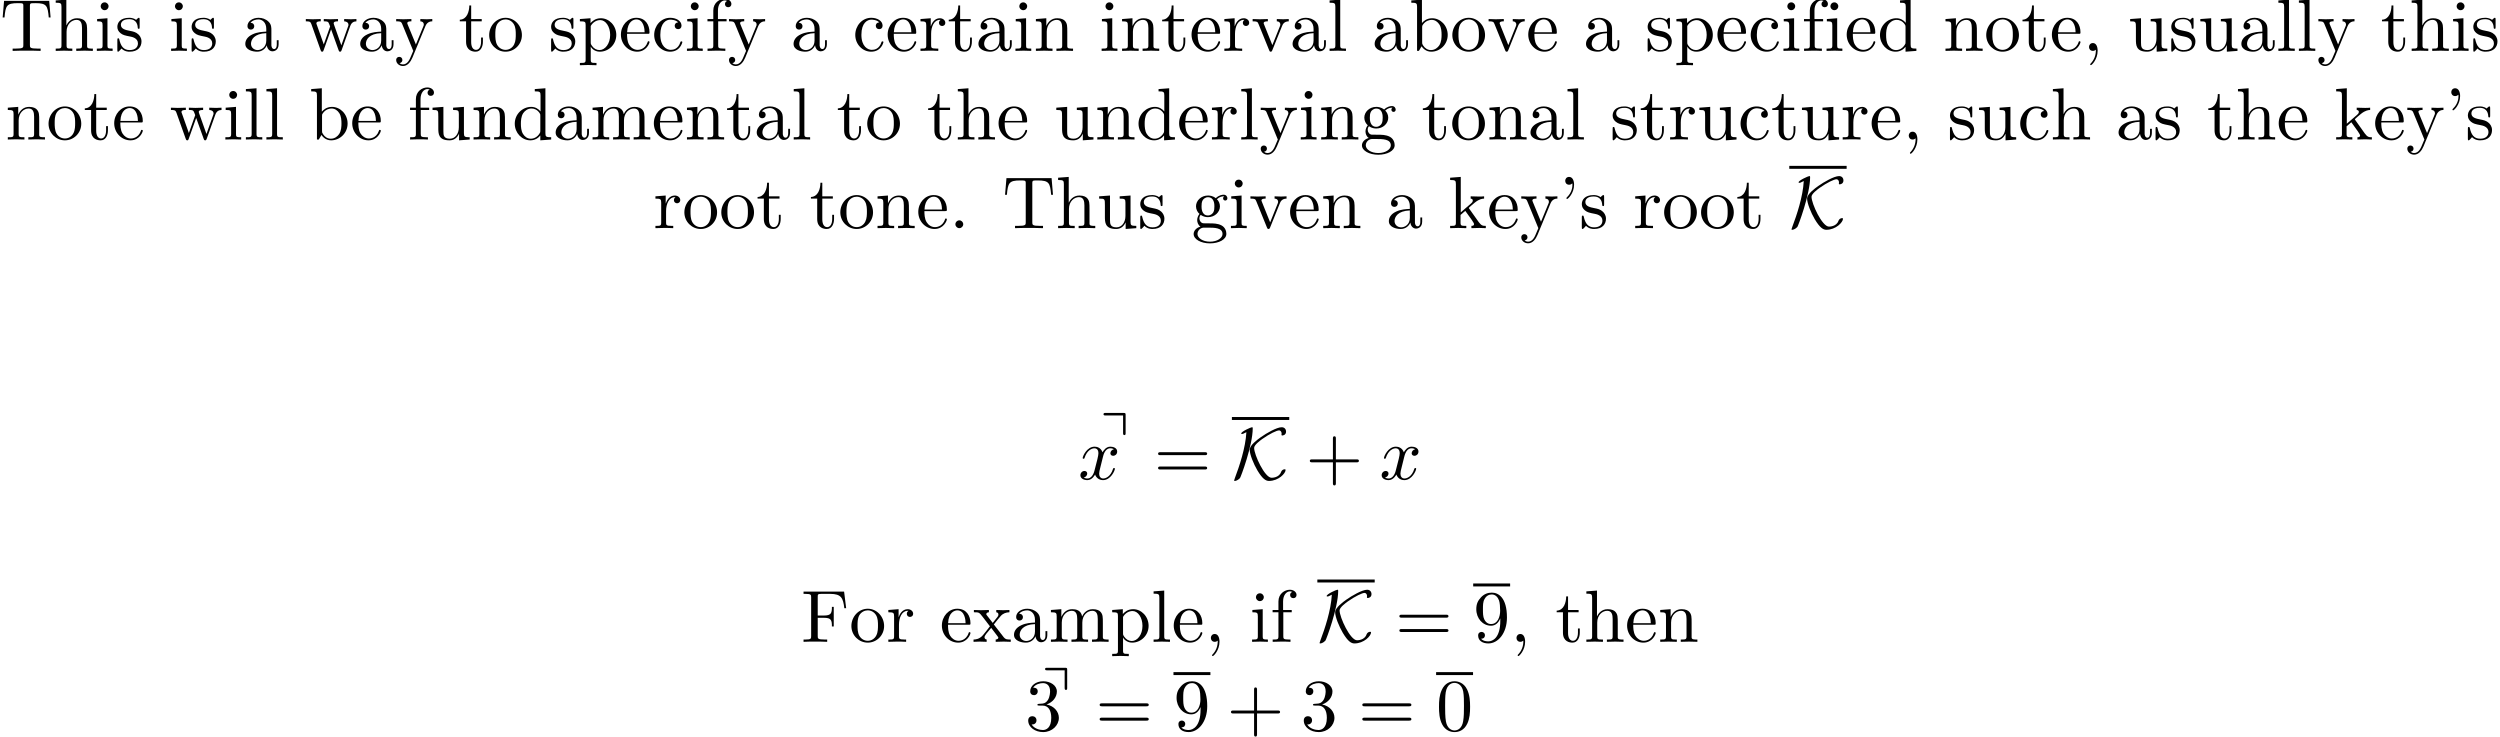 <?xml version='1.0' encoding='UTF-8'?>
<!-- This file was generated by dvisvgm 2.11.1 -->
<svg version='1.1' xmlns='http://www.w3.org/2000/svg' xmlns:xlink='http://www.w3.org/1999/xlink' width='337.181pt' height='99.346pt' viewBox='3.265 -98.519 337.181 99.346'>
<defs>
<path id='g3-43' d='M7.183-2.491C7.183-2.69 6.994-2.69 6.854-2.69H4.075V-5.479C4.075-5.619 4.075-5.808 3.875-5.808S3.676-5.619 3.676-5.479V-2.69H.887C.747-2.69 .558-2.69 .558-2.491S.747-2.291 .887-2.291H3.676V.498C3.676 .638 3.676 .827 3.875 .827S4.075 .638 4.075 .498V-2.291H6.854C6.994-2.291 7.183-2.291 7.183-2.491Z'/>
<path id='g3-48' d='M4.583-3.188C4.583-3.985 4.533-4.782 4.184-5.519C3.726-6.476 2.909-6.635 2.491-6.635C1.893-6.635 1.166-6.376 .757-5.45C.438-4.762 .389-3.985 .389-3.188C.389-2.441 .428-1.544 .837-.787C1.265 .02 1.993 .219 2.481 .219C3.019 .219 3.776 .01 4.214-.936C4.533-1.624 4.583-2.401 4.583-3.188ZM3.756-3.308C3.756-2.56 3.756-1.883 3.646-1.245C3.497-.299 2.929 0 2.481 0C2.092 0 1.504-.249 1.325-1.205C1.215-1.803 1.215-2.72 1.215-3.308C1.215-3.945 1.215-4.603 1.295-5.141C1.484-6.326 2.232-6.416 2.481-6.416C2.809-6.416 3.467-6.237 3.656-5.25C3.756-4.692 3.756-3.935 3.756-3.308Z'/>
<path id='g3-51' d='M4.553-1.704C4.553-2.521 3.925-3.298 2.889-3.507C3.706-3.776 4.284-4.473 4.284-5.26C4.284-6.077 3.407-6.635 2.451-6.635C1.445-6.635 .687-6.037 .687-5.28C.687-4.951 .907-4.762 1.196-4.762C1.504-4.762 1.704-4.981 1.704-5.27C1.704-5.768 1.235-5.768 1.086-5.768C1.395-6.257 2.052-6.386 2.411-6.386C2.819-6.386 3.367-6.167 3.367-5.27C3.367-5.151 3.347-4.573 3.088-4.134C2.79-3.656 2.451-3.626 2.202-3.616C2.122-3.606 1.883-3.587 1.813-3.587C1.733-3.577 1.664-3.567 1.664-3.467C1.664-3.357 1.733-3.357 1.903-3.357H2.341C3.158-3.357 3.527-2.68 3.527-1.704C3.527-.349 2.839-.06 2.401-.06C1.973-.06 1.225-.229 .877-.817C1.225-.767 1.534-.986 1.534-1.365C1.534-1.724 1.265-1.923 .976-1.923C.737-1.923 .418-1.783 .418-1.345C.418-.438 1.345 .219 2.431 .219C3.646 .219 4.553-.687 4.553-1.704Z'/>
<path id='g3-57' d='M4.553-3.278C4.553-5.958 3.407-6.635 2.521-6.635C1.973-6.635 1.484-6.456 1.056-6.007C.648-5.559 .418-5.141 .418-4.394C.418-3.148 1.295-2.172 2.411-2.172C3.019-2.172 3.427-2.59 3.656-3.168V-2.849C3.656-.518 2.62-.06 2.042-.06C1.873-.06 1.335-.08 1.066-.418C1.504-.418 1.584-.707 1.584-.877C1.584-1.186 1.345-1.335 1.126-1.335C.966-1.335 .667-1.245 .667-.857C.667-.189 1.205 .219 2.052 .219C3.337 .219 4.553-1.136 4.553-3.278ZM3.636-4.194C3.636-3.367 3.298-2.401 2.421-2.401C2.262-2.401 1.803-2.401 1.494-3.029C1.315-3.397 1.315-3.895 1.315-4.384C1.315-4.922 1.315-5.39 1.524-5.758C1.793-6.257 2.172-6.386 2.521-6.386C2.979-6.386 3.308-6.047 3.477-5.599C3.597-5.28 3.636-4.653 3.636-4.194Z'/>
<path id='g3-61' d='M7.183-3.457C7.183-3.656 6.994-3.656 6.854-3.656H.887C.747-3.656 .558-3.656 .558-3.457S.747-3.258 .897-3.258H6.844C6.994-3.258 7.183-3.258 7.183-3.457ZM7.183-1.524C7.183-1.724 6.994-1.724 6.844-1.724H.897C.747-1.724 .558-1.724 .558-1.524S.747-1.325 .887-1.325H6.854C6.994-1.325 7.183-1.325 7.183-1.524Z'/>
<path id='g0-113' d='M3.529-4.575C3.529-4.791 3.501-4.84 3.257-4.84H.816C.704-4.84 .544-4.84 .544-4.672C.544-4.498 .697-4.498 .816-4.498H3.187V-2.148C3.187-2.029 3.187-1.848 3.361-1.848C3.529-1.848 3.529-2.008 3.529-2.113V-4.575Z'/>
<path id='g2-120' d='M4.941-1.425C4.941-1.524 4.852-1.524 4.822-1.524C4.732-1.524 4.712-1.484 4.692-1.415C4.364-.349 3.686-.11 3.367-.11C2.979-.11 2.819-.428 2.819-.767C2.819-.986 2.879-1.205 2.989-1.644L3.328-3.009C3.387-3.268 3.616-4.184 4.314-4.184C4.364-4.184 4.603-4.184 4.812-4.055C4.533-4.005 4.334-3.756 4.334-3.517C4.334-3.357 4.443-3.168 4.712-3.168C4.932-3.168 5.25-3.347 5.25-3.746C5.25-4.264 4.663-4.403 4.324-4.403C3.746-4.403 3.397-3.875 3.278-3.646C3.029-4.304 2.491-4.403 2.202-4.403C1.166-4.403 .598-3.118 .598-2.869C.598-2.77 .717-2.77 .717-2.77C.797-2.77 .827-2.79 .847-2.879C1.186-3.935 1.843-4.184 2.182-4.184C2.371-4.184 2.72-4.095 2.72-3.517C2.72-3.208 2.55-2.54 2.182-1.146C2.022-.528 1.674-.11 1.235-.11C1.176-.11 .946-.11 .737-.239C.986-.289 1.205-.498 1.205-.777C1.205-1.046 .986-1.126 .837-1.126C.538-1.126 .289-.867 .289-.548C.289-.09 .787 .11 1.225 .11C1.883 .11 2.242-.588 2.271-.648C2.391-.279 2.75 .11 3.347 .11C4.374 .11 4.941-1.176 4.941-1.425Z'/>
<path id='g1-75' d='M2.809-6.864C2.809-6.984 2.809-7.024 2.7-7.024C2.57-7.024 1.255-6.446 1.255-6.177C1.255-6.117 1.325-6.117 1.365-6.117C1.474-6.117 1.484-6.117 1.953-6.356C1.843-4.244 .996-1.733 .418-.209L.299 .149C.299 .219 .369 .219 .408 .219C.458 .219 .767 .179 1.086-.159C1.186-.259 2.809-4.583 2.809-6.864ZM7.243-1.265C7.243-1.335 7.173-1.355 7.123-1.355C6.904-1.355 6.715-1.205 6.635-.996C6.366-.209 5.43-.209 5.35-.209C4.433-.209 2.999-3.308 2.999-4.234C2.999-4.643 3.806-5.22 4.085-5.43C5.111-6.157 6.057-6.595 6.356-6.595C6.595-6.595 6.705-6.366 6.705-6.177C6.705-6.107 6.685-6.047 6.685-6.017C6.685-5.978 6.695-5.908 6.804-5.908C6.834-5.908 7.303-5.948 7.303-6.426C7.303-6.785 7.073-7.024 6.715-7.024C6.047-7.024 4.653-6.217 3.925-5.699C3.447-5.36 2.401-4.603 2.401-3.985S2.929-2.062 3.437-1.205C4.134-.04 4.583 .219 5.001 .219C6.286 .219 7.243-.797 7.243-1.265Z'/>
<path id='g4-39' d='M2.052-5.868C2.052-6.466 1.813-6.914 1.385-6.914C1.036-6.914 .857-6.645 .857-6.386S1.026-5.858 1.385-5.858C1.584-5.858 1.724-5.958 1.783-6.017C1.793-6.037 1.813-6.047 1.813-6.047S1.833-5.908 1.833-5.868C1.833-5.549 1.763-4.832 1.136-4.214C1.016-4.095 1.016-4.075 1.016-4.045C1.016-3.975 1.066-3.935 1.116-3.935C1.225-3.935 2.052-4.692 2.052-5.868Z'/>
<path id='g4-44' d='M2.022-.01C2.022-.648 1.783-1.056 1.385-1.056C1.036-1.056 .857-.787 .857-.528S1.026 0 1.385 0C1.534 0 1.674-.06 1.783-.159C1.803 .628 1.524 1.235 1.086 1.704C1.026 1.763 1.016 1.773 1.016 1.813C1.016 1.883 1.066 1.923 1.116 1.923C1.235 1.923 2.022 1.136 2.022-.01Z'/>
<path id='g4-46' d='M1.913-.528C1.913-.817 1.674-1.056 1.385-1.056S.857-.817 .857-.528S1.096 0 1.385 0S1.913-.239 1.913-.528Z'/>
<path id='g4-70' d='M6.077-4.533L5.798-6.775H.329V-6.466H.568C1.335-6.466 1.355-6.356 1.355-5.998V-.777C1.355-.418 1.335-.309 .568-.309H.329V0C.677-.03 1.455-.03 1.843-.03C2.252-.03 3.158-.03 3.517 0V-.309H3.188C2.242-.309 2.242-.438 2.242-.787V-3.238H3.098C4.055-3.238 4.154-2.919 4.154-2.072H4.403V-4.712H4.154C4.154-3.875 4.055-3.547 3.098-3.547H2.242V-6.067C2.242-6.396 2.262-6.466 2.73-6.466H3.925C5.42-6.466 5.669-5.908 5.828-4.533H6.077Z'/>
<path id='g4-84' d='M6.824-4.503L6.635-6.745H.548L.359-4.503H.608C.747-6.107 .897-6.436 2.401-6.436C2.58-6.436 2.839-6.436 2.939-6.416C3.148-6.376 3.148-6.267 3.148-6.037V-.787C3.148-.448 3.148-.309 2.102-.309H1.704V0C2.112-.03 3.128-.03 3.587-.03S5.071-.03 5.479 0V-.309H5.081C4.035-.309 4.035-.448 4.035-.787V-6.037C4.035-6.237 4.035-6.376 4.214-6.416C4.324-6.436 4.593-6.436 4.782-6.436C6.286-6.436 6.436-6.107 6.575-4.503H6.824Z'/>
<path id='g4-97' d='M4.812-.887V-1.445H4.563V-.887C4.563-.309 4.314-.249 4.204-.249C3.875-.249 3.836-.697 3.836-.747V-2.74C3.836-3.158 3.836-3.547 3.477-3.915C3.088-4.304 2.59-4.463 2.112-4.463C1.295-4.463 .608-3.995 .608-3.337C.608-3.039 .807-2.869 1.066-2.869C1.345-2.869 1.524-3.068 1.524-3.328C1.524-3.447 1.474-3.776 1.016-3.786C1.285-4.134 1.773-4.244 2.092-4.244C2.58-4.244 3.148-3.856 3.148-2.969V-2.6C2.64-2.57 1.943-2.54 1.315-2.242C.568-1.903 .319-1.385 .319-.946C.319-.139 1.285 .11 1.913 .11C2.57 .11 3.029-.289 3.218-.757C3.258-.359 3.527 .06 3.995 .06C4.204 .06 4.812-.08 4.812-.887ZM3.148-1.395C3.148-.448 2.431-.11 1.983-.11C1.494-.11 1.086-.458 1.086-.956C1.086-1.504 1.504-2.331 3.148-2.391V-1.395Z'/>
<path id='g4-98' d='M5.191-2.152C5.191-3.417 4.214-4.403 3.078-4.403C2.301-4.403 1.873-3.935 1.714-3.756V-6.914L.279-6.804V-6.496C.976-6.496 1.056-6.426 1.056-5.938V0H1.305L1.664-.618C1.813-.389 2.232 .11 2.969 .11C4.154 .11 5.191-.867 5.191-2.152ZM4.364-2.162C4.364-1.793 4.344-1.196 4.055-.747C3.846-.438 3.467-.11 2.929-.11C2.481-.11 2.122-.349 1.883-.717C1.743-.927 1.743-.956 1.743-1.136V-3.188C1.743-3.377 1.743-3.387 1.853-3.547C2.242-4.105 2.79-4.184 3.029-4.184C3.477-4.184 3.836-3.925 4.075-3.547C4.334-3.138 4.364-2.57 4.364-2.162Z'/>
<path id='g4-99' d='M4.134-1.186C4.134-1.285 4.035-1.285 4.005-1.285C3.915-1.285 3.895-1.245 3.875-1.186C3.587-.259 2.939-.139 2.57-.139C2.042-.139 1.166-.568 1.166-2.172C1.166-3.796 1.983-4.214 2.511-4.214C2.6-4.214 3.228-4.204 3.577-3.846C3.168-3.816 3.108-3.517 3.108-3.387C3.108-3.128 3.288-2.929 3.567-2.929C3.826-2.929 4.025-3.098 4.025-3.397C4.025-4.075 3.268-4.463 2.501-4.463C1.255-4.463 .339-3.387 .339-2.152C.339-.877 1.325 .11 2.481 .11C3.816 .11 4.134-1.086 4.134-1.186Z'/>
<path id='g4-100' d='M5.25 0V-.309C4.553-.309 4.473-.379 4.473-.867V-6.914L3.039-6.804V-6.496C3.736-6.496 3.816-6.426 3.816-5.938V-3.786C3.527-4.144 3.098-4.403 2.56-4.403C1.385-4.403 .339-3.427 .339-2.142C.339-.877 1.315 .11 2.451 .11C3.088 .11 3.537-.229 3.786-.548V.11L5.25 0ZM3.786-1.176C3.786-.996 3.786-.976 3.676-.807C3.377-.329 2.929-.11 2.501-.11C2.052-.11 1.694-.369 1.455-.747C1.196-1.156 1.166-1.724 1.166-2.132C1.166-2.501 1.186-3.098 1.474-3.547C1.684-3.856 2.062-4.184 2.6-4.184C2.949-4.184 3.367-4.035 3.676-3.587C3.786-3.417 3.786-3.397 3.786-3.218V-1.176Z'/>
<path id='g4-101' d='M4.134-1.186C4.134-1.285 4.055-1.305 4.005-1.305C3.915-1.305 3.895-1.245 3.875-1.166C3.527-.139 2.63-.139 2.531-.139C2.032-.139 1.634-.438 1.405-.807C1.106-1.285 1.106-1.943 1.106-2.301H3.885C4.105-2.301 4.134-2.301 4.134-2.511C4.134-3.497 3.597-4.463 2.351-4.463C1.196-4.463 .279-3.437 .279-2.192C.279-.857 1.325 .11 2.471 .11C3.686 .11 4.134-.996 4.134-1.186ZM3.477-2.511H1.116C1.176-3.995 2.012-4.244 2.351-4.244C3.377-4.244 3.477-2.899 3.477-2.511Z'/>
<path id='g4-102' d='M3.557-6.326C3.557-6.695 3.188-7.024 2.66-7.024C1.963-7.024 1.116-6.496 1.116-5.44V-4.294H.329V-3.985H1.116V-.757C1.116-.309 1.006-.309 .339-.309V0L1.474-.03C1.873-.03 2.341-.03 2.74 0V-.309H2.531C1.793-.309 1.773-.418 1.773-.777V-3.985H2.909V-4.294H1.743V-5.45C1.743-6.326 2.222-6.804 2.66-6.804C2.69-6.804 2.839-6.804 2.989-6.735C2.869-6.695 2.69-6.565 2.69-6.316C2.69-6.087 2.849-5.888 3.118-5.888C3.407-5.888 3.557-6.087 3.557-6.326Z'/>
<path id='g4-103' d='M4.832-4.025C4.832-4.194 4.712-4.513 4.324-4.513C4.125-4.513 3.686-4.453 3.268-4.045C2.849-4.374 2.431-4.403 2.212-4.403C1.285-4.403 .598-3.716 .598-2.949C.598-2.511 .817-2.132 1.066-1.923C.936-1.773 .757-1.445 .757-1.096C.757-.787 .887-.408 1.196-.209C.598-.04 .279 .389 .279 .787C.279 1.504 1.265 2.052 2.481 2.052C3.656 2.052 4.692 1.544 4.692 .767C4.692 .418 4.553-.09 4.045-.369C3.517-.648 2.939-.648 2.331-.648C2.082-.648 1.654-.648 1.584-.658C1.265-.697 1.056-1.006 1.056-1.325C1.056-1.365 1.056-1.594 1.225-1.793C1.614-1.514 2.022-1.484 2.212-1.484C3.138-1.484 3.826-2.172 3.826-2.939C3.826-3.308 3.666-3.676 3.417-3.905C3.776-4.244 4.134-4.294 4.314-4.294C4.314-4.294 4.384-4.294 4.413-4.284C4.304-4.244 4.254-4.134 4.254-4.015C4.254-3.846 4.384-3.726 4.543-3.726C4.643-3.726 4.832-3.796 4.832-4.025ZM3.078-2.949C3.078-2.68 3.068-2.361 2.919-2.112C2.839-1.993 2.61-1.714 2.212-1.714C1.345-1.714 1.345-2.71 1.345-2.939C1.345-3.208 1.355-3.527 1.504-3.776C1.584-3.895 1.813-4.174 2.212-4.174C3.078-4.174 3.078-3.178 3.078-2.949ZM4.174 .787C4.174 1.325 3.467 1.823 2.491 1.823C1.484 1.823 .797 1.315 .797 .787C.797 .329 1.176-.04 1.614-.07H2.202C3.059-.07 4.174-.07 4.174 .787Z'/>
<path id='g4-104' d='M5.33 0V-.309C4.812-.309 4.563-.309 4.553-.608V-2.511C4.553-3.367 4.553-3.676 4.244-4.035C4.105-4.204 3.776-4.403 3.198-4.403C2.361-4.403 1.923-3.806 1.763-3.447H1.753V-6.914L.319-6.804V-6.496C1.016-6.496 1.096-6.426 1.096-5.938V-.757C1.096-.309 .986-.309 .319-.309V0L1.445-.03L2.56 0V-.309C1.893-.309 1.783-.309 1.783-.757V-2.59C1.783-3.626 2.491-4.184 3.128-4.184C3.756-4.184 3.866-3.646 3.866-3.078V-.757C3.866-.309 3.756-.309 3.088-.309V0L4.214-.03L5.33 0Z'/>
<path id='g4-105' d='M2.461 0V-.309C1.803-.309 1.763-.359 1.763-.747V-4.403L.369-4.294V-3.985C1.016-3.985 1.106-3.925 1.106-3.437V-.757C1.106-.309 .996-.309 .329-.309V0L1.425-.03C1.773-.03 2.122-.01 2.461 0ZM1.913-6.017C1.913-6.286 1.684-6.545 1.385-6.545C1.046-6.545 .847-6.267 .847-6.017C.847-5.748 1.076-5.489 1.375-5.489C1.714-5.489 1.913-5.768 1.913-6.017Z'/>
<path id='g4-107' d='M5.091 0V-.309C4.722-.309 4.503-.309 4.125-.837L2.859-2.62C2.849-2.64 2.8-2.7 2.8-2.73C2.8-2.77 3.507-3.367 3.606-3.447C4.234-3.955 4.653-3.975 4.862-3.985V-4.294C4.573-4.264 4.443-4.264 4.164-4.264C3.806-4.264 3.188-4.284 3.049-4.294V-3.985C3.238-3.975 3.337-3.866 3.337-3.736C3.337-3.537 3.198-3.417 3.118-3.347L1.714-2.132V-6.914L.279-6.804V-6.496C.976-6.496 1.056-6.426 1.056-5.938V-.757C1.056-.309 .946-.309 .279-.309V0L1.365-.03L2.461 0V-.309C1.793-.309 1.684-.309 1.684-.757V-1.783L2.321-2.331C3.088-1.275 3.507-.717 3.507-.538C3.507-.349 3.337-.309 3.148-.309V0L4.224-.03C4.513-.03 4.802-.02 5.091 0Z'/>
<path id='g4-108' d='M2.54 0V-.309C1.873-.309 1.763-.309 1.763-.757V-6.914L.329-6.804V-6.496C1.026-6.496 1.106-6.426 1.106-5.938V-.757C1.106-.309 .996-.309 .329-.309V0L1.435-.03L2.54 0Z'/>
<path id='g4-109' d='M8.1 0V-.309C7.582-.309 7.333-.309 7.323-.608V-2.511C7.323-3.367 7.323-3.676 7.014-4.035C6.874-4.204 6.545-4.403 5.968-4.403C5.131-4.403 4.692-3.806 4.523-3.427C4.384-4.294 3.646-4.403 3.198-4.403C2.471-4.403 2.002-3.975 1.724-3.357V-4.403L.319-4.294V-3.985C1.016-3.985 1.096-3.915 1.096-3.427V-.757C1.096-.309 .986-.309 .319-.309V0L1.445-.03L2.56 0V-.309C1.893-.309 1.783-.309 1.783-.757V-2.59C1.783-3.626 2.491-4.184 3.128-4.184C3.756-4.184 3.866-3.646 3.866-3.078V-.757C3.866-.309 3.756-.309 3.088-.309V0L4.214-.03L5.33 0V-.309C4.663-.309 4.553-.309 4.553-.757V-2.59C4.553-3.626 5.26-4.184 5.898-4.184C6.526-4.184 6.635-3.646 6.635-3.078V-.757C6.635-.309 6.526-.309 5.858-.309V0L6.984-.03L8.1 0Z'/>
<path id='g4-110' d='M5.33 0V-.309C4.812-.309 4.563-.309 4.553-.608V-2.511C4.553-3.367 4.553-3.676 4.244-4.035C4.105-4.204 3.776-4.403 3.198-4.403C2.471-4.403 2.002-3.975 1.724-3.357V-4.403L.319-4.294V-3.985C1.016-3.985 1.096-3.915 1.096-3.427V-.757C1.096-.309 .986-.309 .319-.309V0L1.445-.03L2.56 0V-.309C1.893-.309 1.783-.309 1.783-.757V-2.59C1.783-3.626 2.491-4.184 3.128-4.184C3.756-4.184 3.866-3.646 3.866-3.078V-.757C3.866-.309 3.756-.309 3.088-.309V0L4.214-.03L5.33 0Z'/>
<path id='g4-111' d='M4.692-2.132C4.692-3.407 3.696-4.463 2.491-4.463C1.245-4.463 .279-3.377 .279-2.132C.279-.847 1.315 .11 2.481 .11C3.686 .11 4.692-.867 4.692-2.132ZM3.866-2.212C3.866-1.853 3.866-1.315 3.646-.877C3.427-.428 2.989-.139 2.491-.139C2.062-.139 1.624-.349 1.355-.807C1.106-1.245 1.106-1.853 1.106-2.212C1.106-2.6 1.106-3.138 1.345-3.577C1.614-4.035 2.082-4.244 2.481-4.244C2.919-4.244 3.347-4.025 3.606-3.597S3.866-2.59 3.866-2.212Z'/>
<path id='g4-112' d='M5.191-2.152C5.191-3.417 4.224-4.403 3.108-4.403C2.331-4.403 1.913-3.965 1.714-3.746V-4.403L.279-4.294V-3.985C.986-3.985 1.056-3.925 1.056-3.487V1.176C1.056 1.624 .946 1.624 .279 1.624V1.933L1.395 1.903L2.521 1.933V1.624C1.853 1.624 1.743 1.624 1.743 1.176V-.498V-.588C1.793-.428 2.212 .11 2.969 .11C4.154 .11 5.191-.867 5.191-2.152ZM4.364-2.152C4.364-.946 3.666-.11 2.929-.11C2.531-.11 2.152-.309 1.883-.717C1.743-.927 1.743-.936 1.743-1.136V-3.357C2.032-3.866 2.521-4.154 3.029-4.154C3.756-4.154 4.364-3.278 4.364-2.152Z'/>
<path id='g4-114' d='M3.626-3.796C3.626-4.115 3.318-4.403 2.889-4.403C2.162-4.403 1.803-3.736 1.664-3.308V-4.403L.279-4.294V-3.985C.976-3.985 1.056-3.915 1.056-3.427V-.757C1.056-.309 .946-.309 .279-.309V0L1.415-.03C1.813-.03 2.281-.03 2.68 0V-.309H2.471C1.733-.309 1.714-.418 1.714-.777V-2.311C1.714-3.298 2.132-4.184 2.889-4.184C2.959-4.184 2.979-4.184 2.999-4.174C2.969-4.164 2.77-4.045 2.77-3.786C2.77-3.507 2.979-3.357 3.198-3.357C3.377-3.357 3.626-3.477 3.626-3.796Z'/>
<path id='g4-115' d='M3.587-1.275C3.587-1.803 3.288-2.102 3.168-2.222C2.839-2.54 2.451-2.62 2.032-2.7C1.474-2.809 .807-2.939 .807-3.517C.807-3.866 1.066-4.274 1.923-4.274C3.019-4.274 3.068-3.377 3.088-3.068C3.098-2.979 3.208-2.979 3.208-2.979C3.337-2.979 3.337-3.029 3.337-3.218V-4.224C3.337-4.394 3.337-4.463 3.228-4.463C3.178-4.463 3.158-4.463 3.029-4.344C2.999-4.304 2.899-4.214 2.859-4.184C2.481-4.463 2.072-4.463 1.923-4.463C.707-4.463 .329-3.796 .329-3.238C.329-2.889 .488-2.61 .757-2.391C1.076-2.132 1.355-2.072 2.072-1.933C2.291-1.893 3.108-1.733 3.108-1.016C3.108-.508 2.76-.11 1.983-.11C1.146-.11 .787-.677 .598-1.524C.568-1.654 .558-1.694 .458-1.694C.329-1.694 .329-1.624 .329-1.445V-.13C.329 .04 .329 .11 .438 .11C.488 .11 .498 .1 .687-.09C.707-.11 .707-.13 .887-.319C1.325 .1 1.773 .11 1.983 .11C3.128 .11 3.587-.558 3.587-1.275Z'/>
<path id='g4-116' d='M3.308-1.235V-1.803H3.059V-1.255C3.059-.518 2.76-.139 2.391-.139C1.724-.139 1.724-1.046 1.724-1.215V-3.985H3.148V-4.294H1.724V-6.127H1.474C1.465-5.31 1.166-4.244 .189-4.204V-3.985H1.036V-1.235C1.036-.01 1.963 .11 2.321 .11C3.029 .11 3.308-.598 3.308-1.235Z'/>
<path id='g4-117' d='M5.33 0V-.309C4.633-.309 4.553-.379 4.553-.867V-4.403L3.088-4.294V-3.985C3.786-3.985 3.866-3.915 3.866-3.427V-1.654C3.866-.787 3.387-.11 2.66-.11C1.823-.11 1.783-.578 1.783-1.096V-4.403L.319-4.294V-3.985C1.096-3.985 1.096-3.955 1.096-3.068V-1.574C1.096-.797 1.096 .11 2.61 .11C3.168 .11 3.606-.169 3.895-.787V.11L5.33 0Z'/>
<path id='g4-118' d='M5.061-3.985V-4.294C4.832-4.274 4.543-4.264 4.314-4.264L3.447-4.294V-3.985C3.816-3.975 3.925-3.746 3.925-3.557C3.925-3.467 3.905-3.427 3.866-3.318L2.849-.777L1.733-3.557C1.674-3.686 1.674-3.726 1.674-3.726C1.674-3.985 2.062-3.985 2.242-3.985V-4.294L1.156-4.264C.887-4.264 .488-4.274 .189-4.294V-3.985C.817-3.985 .857-3.925 .986-3.616L2.421-.08C2.481 .06 2.501 .11 2.63 .11S2.8 .02 2.839-.08L4.144-3.318C4.234-3.547 4.403-3.975 5.061-3.985Z'/>
<path id='g4-119' d='M7.004-3.985V-4.294C6.785-4.274 6.496-4.264 6.276-4.264L5.35-4.294V-3.985C5.709-3.975 5.928-3.796 5.928-3.507C5.928-3.447 5.928-3.427 5.878-3.298L4.971-.747L3.985-3.527C3.945-3.646 3.935-3.666 3.935-3.716C3.935-3.985 4.324-3.985 4.523-3.985V-4.294L3.487-4.264C3.188-4.264 2.899-4.274 2.6-4.294V-3.985C2.969-3.985 3.128-3.965 3.228-3.836C3.278-3.776 3.387-3.477 3.457-3.288L2.6-.877L1.654-3.537C1.604-3.656 1.604-3.676 1.604-3.716C1.604-3.985 1.993-3.985 2.192-3.985V-4.294L1.106-4.264L.179-4.294V-3.985C.677-3.985 .797-3.955 .917-3.636L2.172-.11C2.222 .03 2.252 .11 2.381 .11S2.531 .05 2.58-.09L3.587-2.909L4.603-.08C4.643 .03 4.672 .11 4.802 .11S4.961 .02 5.001-.08L6.167-3.347C6.346-3.846 6.655-3.975 7.004-3.985Z'/>
<path id='g4-120' d='M5.141 0V-.309C4.603-.309 4.423-.329 4.194-.618L2.859-2.341C3.158-2.72 3.537-3.208 3.776-3.467C4.085-3.826 4.493-3.975 4.961-3.985V-4.294C4.702-4.274 4.403-4.264 4.144-4.264C3.846-4.264 3.318-4.284 3.188-4.294V-3.985C3.397-3.965 3.477-3.836 3.477-3.676S3.377-3.387 3.328-3.328L2.71-2.55L1.933-3.557C1.843-3.656 1.843-3.676 1.843-3.736C1.843-3.885 1.993-3.975 2.192-3.985V-4.294L1.116-4.264C.907-4.264 .438-4.274 .169-4.294V-3.985C.867-3.985 .877-3.975 1.345-3.377L2.331-2.092C1.863-1.494 1.863-1.474 1.395-.907C.917-.329 .329-.309 .12-.309V0C.379-.02 .687-.03 .946-.03L1.893 0V-.309C1.674-.339 1.604-.468 1.604-.618C1.604-.837 1.893-1.166 2.501-1.883L3.258-.887C3.337-.777 3.467-.618 3.467-.558C3.467-.468 3.377-.319 3.108-.309V0L4.184-.03C4.453-.03 4.842-.02 5.141 0Z'/>
<path id='g4-121' d='M5.061-3.985V-4.294C4.832-4.274 4.543-4.264 4.314-4.264L3.447-4.294V-3.985C3.756-3.975 3.915-3.806 3.915-3.557C3.915-3.457 3.905-3.437 3.856-3.318L2.849-.867L1.743-3.547C1.704-3.646 1.684-3.686 1.684-3.726C1.684-3.985 2.052-3.985 2.242-3.985V-4.294L1.156-4.264C.887-4.264 .488-4.274 .189-4.294V-3.985C.667-3.985 .857-3.985 .996-3.636L2.491 0L2.242 .588C2.022 1.136 1.743 1.823 1.106 1.823C1.056 1.823 .827 1.823 .638 1.644C.946 1.604 1.026 1.385 1.026 1.225C1.026 .966 .837 .807 .608 .807C.408 .807 .189 .936 .189 1.235C.189 1.684 .608 2.042 1.106 2.042C1.733 2.042 2.142 1.474 2.381 .907L4.134-3.347C4.394-3.975 4.902-3.985 5.061-3.985Z'/>
</defs>
<g id='page1'>
<use x='3.265' y='-91.656' xlink:href='#g4-84'/>
<use x='10.46' y='-91.656' xlink:href='#g4-104'/>
<use x='15.995' y='-91.656' xlink:href='#g4-105'/>
<use x='18.762' y='-91.656' xlink:href='#g4-115'/>
<use x='26.013' y='-91.656' xlink:href='#g4-105'/>
<use x='28.78' y='-91.656' xlink:href='#g4-115'/>
<use x='36.031' y='-91.656' xlink:href='#g4-97'/>
<use x='44.333' y='-91.656' xlink:href='#g4-119'/>
<use x='51.528' y='-91.656' xlink:href='#g4-97'/>
<use x='56.509' y='-91.656' xlink:href='#g4-121'/>
<use x='65.089' y='-91.656' xlink:href='#g4-116'/>
<use x='68.963' y='-91.656' xlink:href='#g4-111'/>
<use x='77.265' y='-91.656' xlink:href='#g4-115'/>
<use x='81.195' y='-91.656' xlink:href='#g4-112'/>
<use x='86.73' y='-91.656' xlink:href='#g4-101'/>
<use x='91.158' y='-91.656' xlink:href='#g4-99'/>
<use x='95.586' y='-91.656' xlink:href='#g4-105'/>
<use x='98.353' y='-91.656' xlink:href='#g4-102'/>
<use x='101.397' y='-91.656' xlink:href='#g4-121'/>
<use x='109.976' y='-91.656' xlink:href='#g4-97'/>
<use x='118.278' y='-91.656' xlink:href='#g4-99'/>
<use x='122.706' y='-91.656' xlink:href='#g4-101'/>
<use x='127.134' y='-91.656' xlink:href='#g4-114'/>
<use x='131.036' y='-91.656' xlink:href='#g4-116'/>
<use x='134.911' y='-91.656' xlink:href='#g4-97'/>
<use x='139.892' y='-91.656' xlink:href='#g4-105'/>
<use x='142.659' y='-91.656' xlink:href='#g4-110'/>
<use x='151.515' y='-91.656' xlink:href='#g4-105'/>
<use x='154.282' y='-91.656' xlink:href='#g4-110'/>
<use x='159.817' y='-91.656' xlink:href='#g4-116'/>
<use x='163.692' y='-91.656' xlink:href='#g4-101'/>
<use x='168.119' y='-91.656' xlink:href='#g4-114'/>
<use x='172.022' y='-91.656' xlink:href='#g4-118'/>
<use x='177.28' y='-91.656' xlink:href='#g4-97'/>
<use x='182.261' y='-91.656' xlink:href='#g4-108'/>
<use x='188.349' y='-91.656' xlink:href='#g4-97'/>
<use x='193.331' y='-91.656' xlink:href='#g4-98'/>
<use x='198.865' y='-91.656' xlink:href='#g4-111'/>
<use x='203.847' y='-91.656' xlink:href='#g4-118'/>
<use x='209.105' y='-91.656' xlink:href='#g4-101'/>
<use x='216.854' y='-91.656' xlink:href='#g4-97'/>
<use x='225.156' y='-91.656' xlink:href='#g4-115'/>
<use x='229.086' y='-91.656' xlink:href='#g4-112'/>
<use x='234.621' y='-91.656' xlink:href='#g4-101'/>
<use x='239.048' y='-91.656' xlink:href='#g4-99'/>
<use x='243.476' y='-91.656' xlink:href='#g4-105'/>
<use x='246.244' y='-91.656' xlink:href='#g4-102'/>
<use x='249.288' y='-91.656' xlink:href='#g4-105'/>
<use x='252.055' y='-91.656' xlink:href='#g4-101'/>
<use x='256.483' y='-91.656' xlink:href='#g4-100'/>
<use x='265.339' y='-91.656' xlink:href='#g4-110'/>
<use x='270.873' y='-91.656' xlink:href='#g4-111'/>
<use x='275.855' y='-91.656' xlink:href='#g4-116'/>
<use x='279.729' y='-91.656' xlink:href='#g4-101'/>
<use x='284.157' y='-91.656' xlink:href='#g4-44'/>
<use x='290.245' y='-91.656' xlink:href='#g4-117'/>
<use x='295.78' y='-91.656' xlink:href='#g4-115'/>
<use x='299.71' y='-91.656' xlink:href='#g4-117'/>
<use x='305.245' y='-91.656' xlink:href='#g4-97'/>
<use x='310.226' y='-91.656' xlink:href='#g4-108'/>
<use x='312.993' y='-91.656' xlink:href='#g4-108'/>
<use x='315.761' y='-91.656' xlink:href='#g4-121'/>
<use x='324.34' y='-91.656' xlink:href='#g4-116'/>
<use x='328.214' y='-91.656' xlink:href='#g4-104'/>
<use x='333.749' y='-91.656' xlink:href='#g4-105'/>
<use x='336.516' y='-91.656' xlink:href='#g4-115'/>
<use x='3.999' y='-79.701' xlink:href='#g4-110'/>
<use x='9.533' y='-79.701' xlink:href='#g4-111'/>
<use x='14.515' y='-79.701' xlink:href='#g4-116'/>
<use x='18.389' y='-79.701' xlink:href='#g4-101'/>
<use x='26.138' y='-79.701' xlink:href='#g4-119'/>
<use x='33.333' y='-79.701' xlink:href='#g4-105'/>
<use x='36.1' y='-79.701' xlink:href='#g4-108'/>
<use x='38.868' y='-79.701' xlink:href='#g4-108'/>
<use x='44.956' y='-79.701' xlink:href='#g4-98'/>
<use x='50.491' y='-79.701' xlink:href='#g4-101'/>
<use x='58.24' y='-79.701' xlink:href='#g4-102'/>
<use x='61.284' y='-79.701' xlink:href='#g4-117'/>
<use x='66.818' y='-79.701' xlink:href='#g4-110'/>
<use x='72.353' y='-79.701' xlink:href='#g4-100'/>
<use x='77.888' y='-79.701' xlink:href='#g4-97'/>
<use x='82.869' y='-79.701' xlink:href='#g4-109'/>
<use x='91.171' y='-79.701' xlink:href='#g4-101'/>
<use x='95.599' y='-79.701' xlink:href='#g4-110'/>
<use x='101.134' y='-79.701' xlink:href='#g4-116'/>
<use x='105.008' y='-79.701' xlink:href='#g4-97'/>
<use x='109.989' y='-79.701' xlink:href='#g4-108'/>
<use x='116.078' y='-79.701' xlink:href='#g4-116'/>
<use x='119.952' y='-79.701' xlink:href='#g4-111'/>
<use x='128.254' y='-79.701' xlink:href='#g4-116'/>
<use x='132.129' y='-79.701' xlink:href='#g4-104'/>
<use x='137.664' y='-79.701' xlink:href='#g4-101'/>
<use x='145.412' y='-79.701' xlink:href='#g4-117'/>
<use x='150.947' y='-79.701' xlink:href='#g4-110'/>
<use x='156.482' y='-79.701' xlink:href='#g4-100'/>
<use x='162.017' y='-79.701' xlink:href='#g4-101'/>
<use x='166.444' y='-79.701' xlink:href='#g4-114'/>
<use x='170.347' y='-79.701' xlink:href='#g4-108'/>
<use x='173.114' y='-79.701' xlink:href='#g4-121'/>
<use x='178.372' y='-79.701' xlink:href='#g4-105'/>
<use x='181.14' y='-79.701' xlink:href='#g4-110'/>
<use x='186.674' y='-79.701' xlink:href='#g4-103'/>
<use x='194.977' y='-79.701' xlink:href='#g4-116'/>
<use x='198.851' y='-79.701' xlink:href='#g4-111'/>
<use x='203.832' y='-79.701' xlink:href='#g4-110'/>
<use x='209.367' y='-79.701' xlink:href='#g4-97'/>
<use x='214.348' y='-79.701' xlink:href='#g4-108'/>
<use x='220.437' y='-79.701' xlink:href='#g4-115'/>
<use x='224.366' y='-79.701' xlink:href='#g4-116'/>
<use x='228.241' y='-79.701' xlink:href='#g4-114'/>
<use x='232.143' y='-79.701' xlink:href='#g4-117'/>
<use x='237.678' y='-79.701' xlink:href='#g4-99'/>
<use x='242.106' y='-79.701' xlink:href='#g4-116'/>
<use x='245.98' y='-79.701' xlink:href='#g4-117'/>
<use x='251.515' y='-79.701' xlink:href='#g4-114'/>
<use x='255.417' y='-79.701' xlink:href='#g4-101'/>
<use x='259.845' y='-79.701' xlink:href='#g4-44'/>
<use x='265.933' y='-79.701' xlink:href='#g4-115'/>
<use x='269.863' y='-79.701' xlink:href='#g4-117'/>
<use x='275.397' y='-79.701' xlink:href='#g4-99'/>
<use x='279.825' y='-79.701' xlink:href='#g4-104'/>
<use x='288.681' y='-79.701' xlink:href='#g4-97'/>
<use x='293.662' y='-79.701' xlink:href='#g4-115'/>
<use x='300.913' y='-79.701' xlink:href='#g4-116'/>
<use x='304.787' y='-79.701' xlink:href='#g4-104'/>
<use x='310.322' y='-79.701' xlink:href='#g4-101'/>
<use x='318.071' y='-79.701' xlink:href='#g4-107'/>
<use x='323.329' y='-79.701' xlink:href='#g4-101'/>
<use x='327.757' y='-79.701' xlink:href='#g4-121'/>
<use x='333.015' y='-79.701' xlink:href='#g4-39'/>
<use x='335.783' y='-79.701' xlink:href='#g4-115'/>
<use x='91.386' y='-67.746' xlink:href='#g4-114'/>
<use x='95.288' y='-67.746' xlink:href='#g4-111'/>
<use x='100.269' y='-67.746' xlink:href='#g4-111'/>
<use x='105.251' y='-67.746' xlink:href='#g4-116'/>
<use x='112.446' y='-67.746' xlink:href='#g4-116'/>
<use x='116.321' y='-67.746' xlink:href='#g4-111'/>
<use x='121.302' y='-67.746' xlink:href='#g4-110'/>
<use x='126.837' y='-67.746' xlink:href='#g4-101'/>
<use x='131.265' y='-67.746' xlink:href='#g4-46'/>
<use x='138.46' y='-67.746' xlink:href='#g4-84'/>
<use x='145.655' y='-67.746' xlink:href='#g4-104'/>
<use x='151.19' y='-67.746' xlink:href='#g4-117'/>
<use x='156.724' y='-67.746' xlink:href='#g4-115'/>
<use x='163.975' y='-67.746' xlink:href='#g4-103'/>
<use x='168.956' y='-67.746' xlink:href='#g4-105'/>
<use x='171.724' y='-67.746' xlink:href='#g4-118'/>
<use x='176.982' y='-67.746' xlink:href='#g4-101'/>
<use x='181.41' y='-67.746' xlink:href='#g4-110'/>
<use x='190.265' y='-67.746' xlink:href='#g4-97'/>
<use x='198.568' y='-67.746' xlink:href='#g4-107'/>
<use x='203.826' y='-67.746' xlink:href='#g4-101'/>
<use x='208.254' y='-67.746' xlink:href='#g4-121'/>
<use x='213.512' y='-67.746' xlink:href='#g4-39'/>
<use x='216.279' y='-67.746' xlink:href='#g4-115'/>
<use x='223.53' y='-67.746' xlink:href='#g4-114'/>
<use x='227.432' y='-67.746' xlink:href='#g4-111'/>
<use x='232.413' y='-67.746' xlink:href='#g4-111'/>
<use x='237.395' y='-67.746' xlink:href='#g4-116'/>
<rect x='244.59' y='-76.148' height='.398' width='7.735'/>
<use x='244.59' y='-67.746' xlink:href='#g1-75'/>
<use x='148.691' y='-33.873' xlink:href='#g2-120'/>
<use x='151.551' y='-37.986' xlink:href='#g0-113'/>
<use x='158.898' y='-33.873' xlink:href='#g3-61'/>
<rect x='169.414' y='-42.275' height='.398' width='7.735'/>
<use x='169.414' y='-33.873' xlink:href='#g1-75'/>
<use x='179.363' y='-33.873' xlink:href='#g3-43'/>
<use x='189.326' y='-33.873' xlink:href='#g2-120'/>
<use x='111.312' y='-11.955' xlink:href='#g4-70'/>
<use x='117.815' y='-11.955' xlink:href='#g4-111'/>
<use x='122.797' y='-11.955' xlink:href='#g4-114'/>
<use x='130.02' y='-11.955' xlink:href='#g4-101'/>
<use x='134.447' y='-11.955' xlink:href='#g4-120'/>
<use x='139.706' y='-11.955' xlink:href='#g4-97'/>
<use x='144.687' y='-11.955' xlink:href='#g4-109'/>
<use x='152.989' y='-11.955' xlink:href='#g4-112'/>
<use x='158.524' y='-11.955' xlink:href='#g4-108'/>
<use x='161.291' y='-11.955' xlink:href='#g4-101'/>
<use x='165.719' y='-11.955' xlink:href='#g4-44'/>
<use x='171.807' y='-11.955' xlink:href='#g4-105'/>
<use x='174.575' y='-11.955' xlink:href='#g4-102'/>
<rect x='180.939' y='-20.357' height='.398' width='7.735'/>
<use x='180.939' y='-11.955' xlink:href='#g1-75'/>
<use x='191.442' y='-11.955' xlink:href='#g3-61'/>
<rect x='201.958' y='-19.823' height='.398' width='4.981'/>
<use x='201.958' y='-11.955' xlink:href='#g3-57'/>
<use x='206.939' y='-11.955' xlink:href='#g4-44'/>
<use x='213.028' y='-11.955' xlink:href='#g4-116'/>
<use x='216.902' y='-11.955' xlink:href='#g4-104'/>
<use x='222.437' y='-11.955' xlink:href='#g4-101'/>
<use x='226.865' y='-11.955' xlink:href='#g4-110'/>
<use x='141.524' y='0' xlink:href='#g3-51'/>
<use x='143.67' y='-3.615' xlink:href='#g0-113'/>
<use x='151.018' y='0' xlink:href='#g3-61'/>
<rect x='161.534' y='-7.868' height='.398' width='4.981'/>
<use x='161.534' y='0' xlink:href='#g3-57'/>
<use x='168.729' y='0' xlink:href='#g3-43'/>
<use x='178.692' y='0' xlink:href='#g3-51'/>
<use x='186.441' y='0' xlink:href='#g3-61'/>
<rect x='196.957' y='-7.868' height='.398' width='4.981'/>
<use x='196.957' y='0' xlink:href='#g3-48'/>
</g>
</svg>